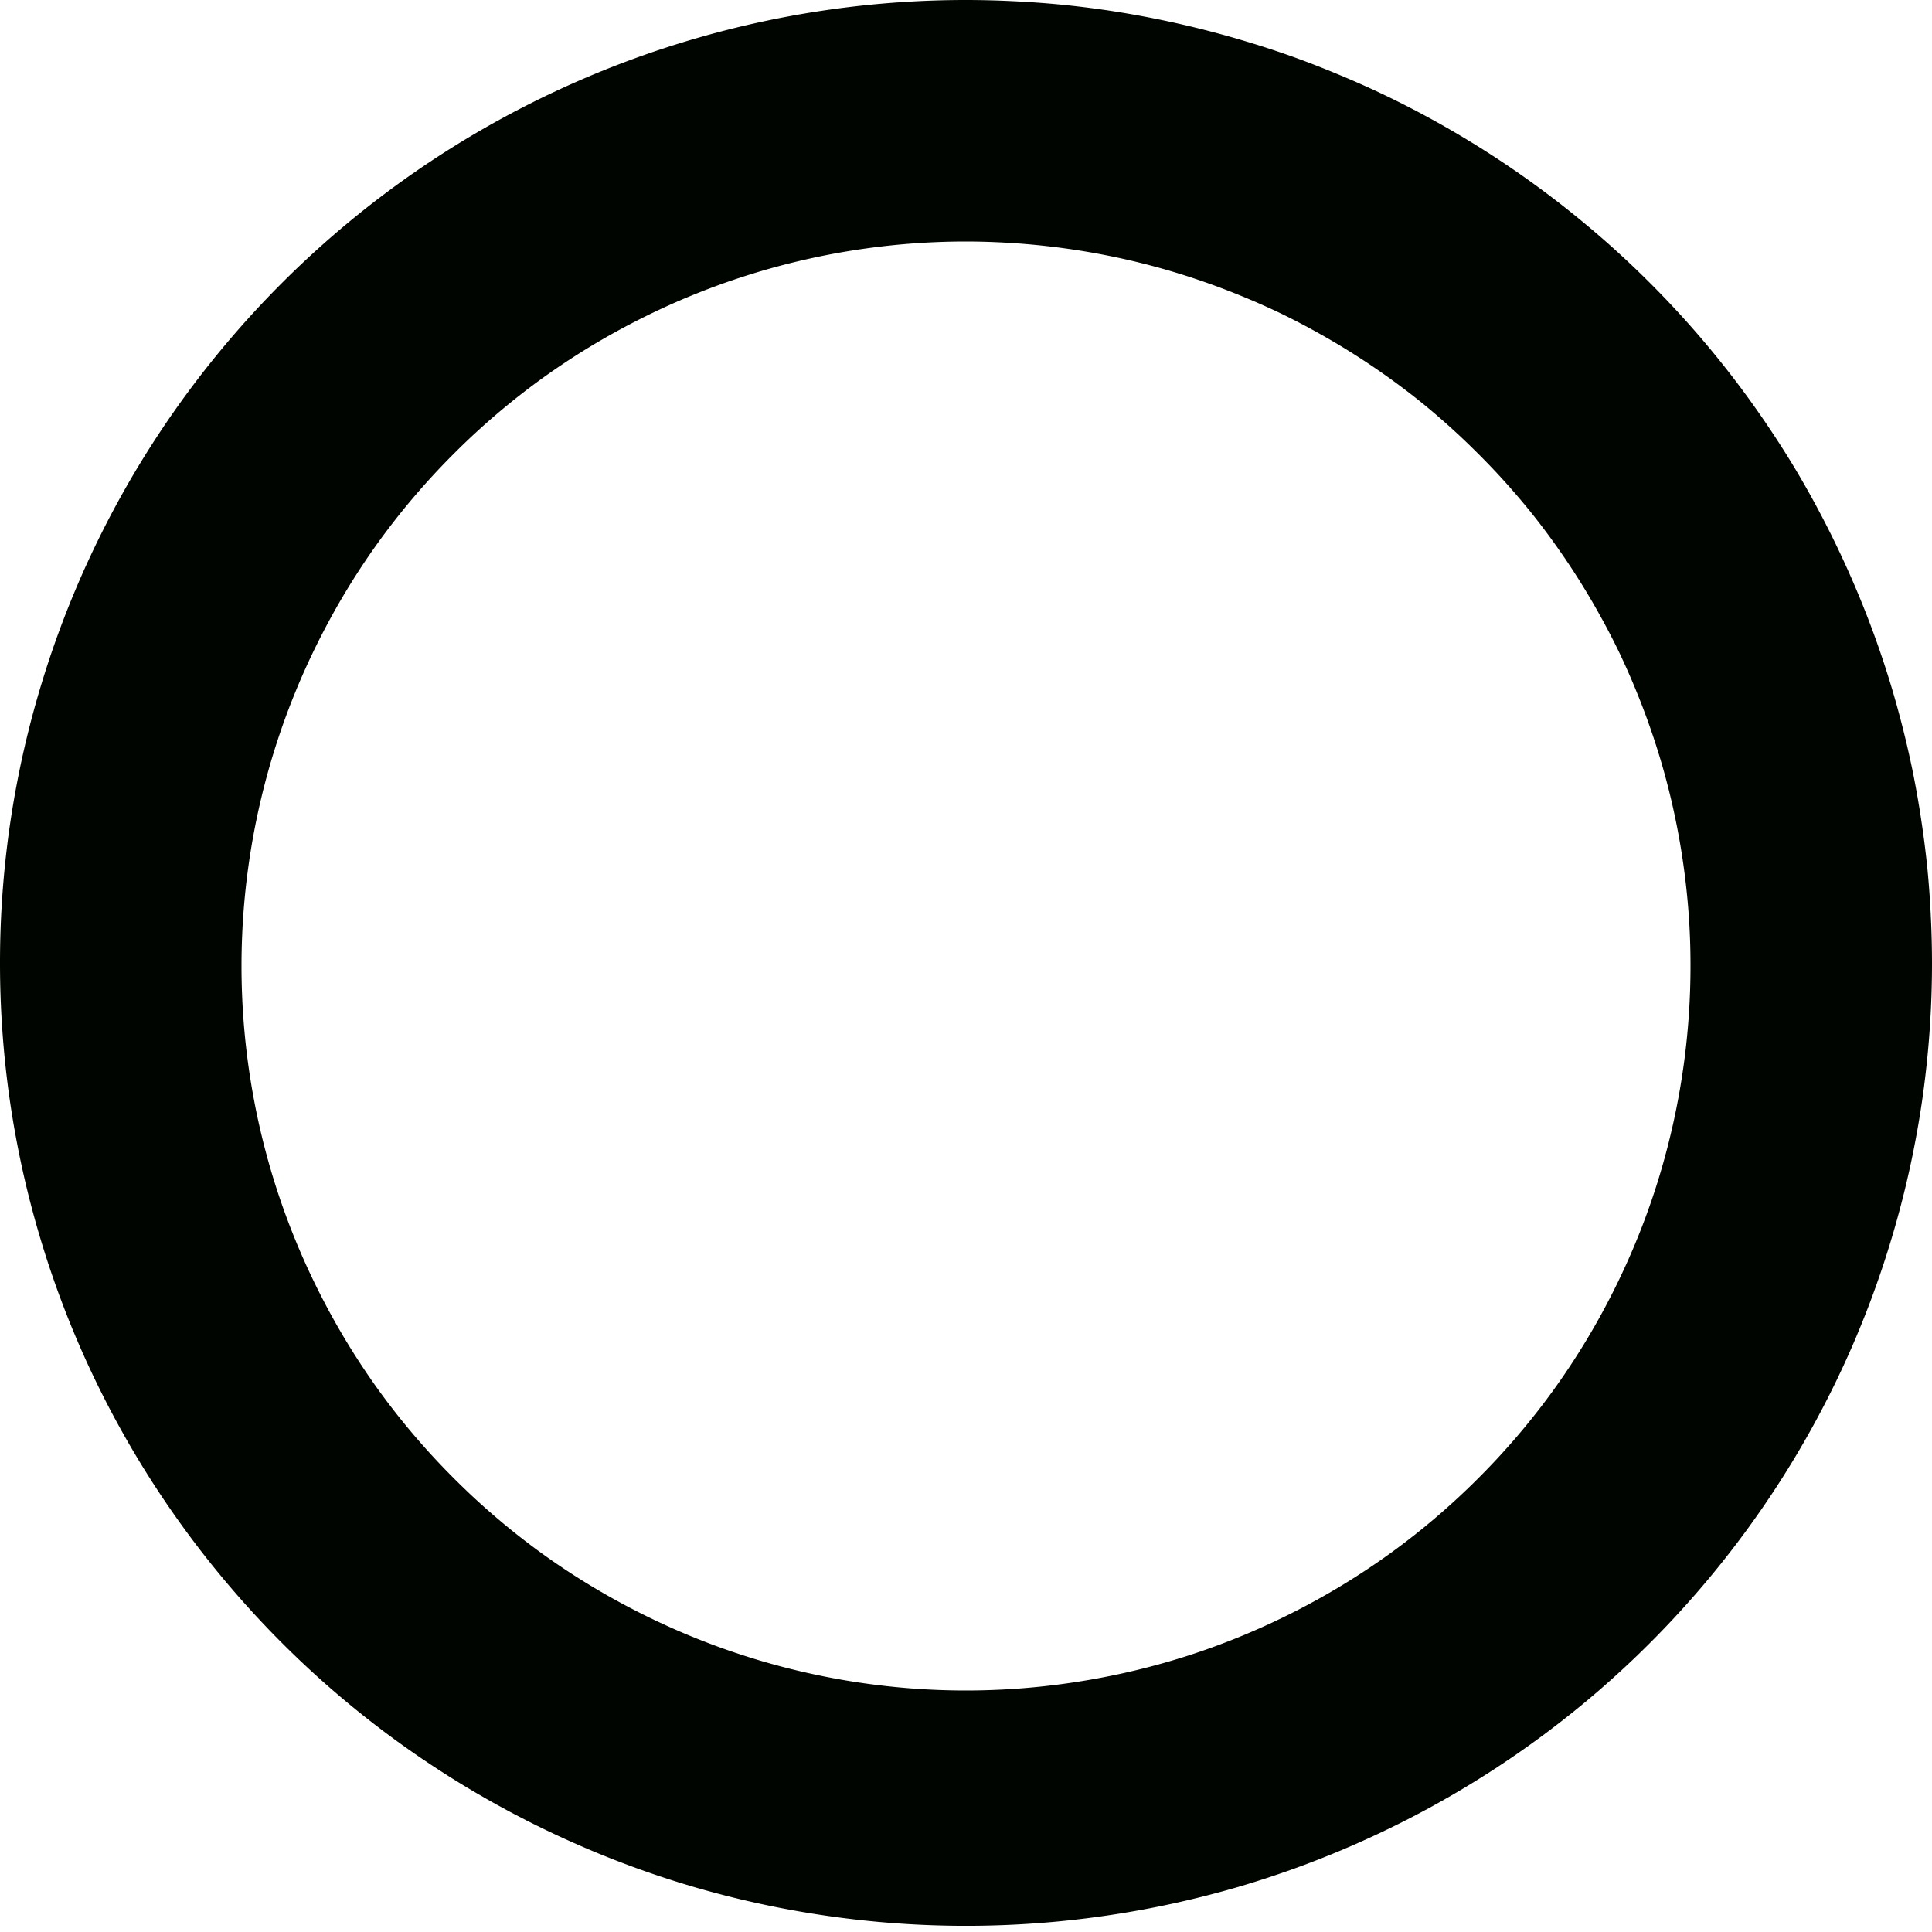 <?xml version="1.0" encoding="UTF-8" standalone="no"?>
<!-- Created with Inkscape (http://www.inkscape.org/) -->

<svg
   width="32"
   height="32"
   viewBox="0 0 32 32"
   version="1.1"
   id="svg1"
   inkscape:version="1.3 (0e150ed6c4, 2023-07-21)"
   sodipodi:docname="empty_tag.svg"
   xmlns:inkscape="http://www.inkscape.org/namespaces/inkscape"
   xmlns:sodipodi="http://sodipodi.sourceforge.net/DTD/sodipodi-0.dtd"
   xmlns="http://www.w3.org/2000/svg"
   xmlns:svg="http://www.w3.org/2000/svg">
  <sodipodi:namedview
     id="namedview1"
     pagecolor="#505050"
     bordercolor="#ffffff"
     borderopacity="1"
     inkscape:showpageshadow="0"
     inkscape:pageopacity="0"
     inkscape:pagecheckerboard="1"
     inkscape:deskcolor="#d1d1d1"
     inkscape:document-units="px"
     inkscape:zoom="14.565194"
     inkscape:cx="17.919432"
     inkscape:cy="17.267192"
     inkscape:window-width="1918"
     inkscape:window-height="1043"
     inkscape:window-x="0"
     inkscape:window-y="35"
     inkscape:window-maximized="1"
     inkscape:current-layer="layer1" />
  <defs
     id="defs1" />
  <g
     inkscape:label="Calque 1"
     inkscape:groupmode="layer"
     id="layer1">
    <path
       d="M 16,0 A 16,15.95 0 0 0 13.723,0.162 16,15.95 0 0 0 11.492,0.646 16,15.95 0 0 0 9.354,1.441 16,15.95 0 0 0 7.35,2.531 16,15.95 0 0 0 5.521,3.896 16,15.95 0 0 0 3.908,5.504 16,15.95 0 0 0 2.539,7.326 16,15.95 0 0 0 1.445,9.324 16,15.95 0 0 0 0.648,11.457 16,15.95 0 0 0 0.162,13.68 16,15.95 0 0 0 0,15.949 a 16,15.95 0 0 0 0.162,2.27 16,15.95 0 0 0 0.486,2.225 16,15.95 0 0 0 0.797,2.133 16,15.95 0 0 0 1.094,1.996 16,15.95 0 0 0 1.369,1.822 16,15.95 0 0 0 1.613,1.609 16,15.95 0 0 0 1.828,1.363 16,15.95 0 0 0 2.004,1.09 16,15.95 0 0 0 2.139,0.797 16,15.95 0 0 0 2.23,0.482 A 16,15.95 0 0 0 16,31.898 a 16,15.95 0 0 0 2.277,-0.162 16,15.95 0 0 0 2.23,-0.482 16,15.95 0 0 0 2.139,-0.797 16,15.95 0 0 0 2.004,-1.09 16,15.95 0 0 0 1.828,-1.363 16,15.95 0 0 0 1.613,-1.609 16,15.95 0 0 0 1.369,-1.822 16,15.95 0 0 0 1.094,-1.996 16,15.95 0 0 0 0.797,-2.133 A 16,15.95 0 0 0 31.838,18.219 16,15.95 0 0 0 32,15.949 16,15.95 0 0 0 31.98,15.166 16,15.95 0 0 0 31.924,14.387 16,15.95 0 0 0 31.826,13.609 16,15.95 0 0 0 31.693,12.838 16,15.95 0 0 0 31.52,12.074 16,15.95 0 0 0 31.311,11.32 16,15.95 0 0 0 31.064,10.576 16,15.95 0 0 0 30.781,9.846 16,15.95 0 0 0 30.463,9.131 16,15.95 0 0 0 30.111,8.432 16,15.95 0 0 0 29.725,7.75 16,15.95 0 0 0 29.303,7.088 16,15.95 0 0 0 28.852,6.449 16,15.95 0 0 0 28.369,5.832 16,15.95 0 0 0 27.855,5.238 16,15.95 0 0 0 27.314,4.672 16,15.95 0 0 0 26.744,4.131 16,15.95 0 0 0 26.15,3.621 16,15.95 0 0 0 25.531,3.139 16,15.95 0 0 0 24.889,2.688 16,15.95 0 0 0 24.227,2.27 16,15.95 0 0 0 23.543,1.883 16,15.95 0 0 0 22.842,1.531 16,15.95 0 0 0 22.123,1.215 16,15.95 0 0 0 21.391,0.932 16,15.95 0 0 0 20.645,0.688 16,15.95 0 0 0 19.887,0.479 16,15.95 0 0 0 19.121,0.307 16,15.95 0 0 0 18.348,0.172 16,15.95 0 0 0 17.568,0.076 16,15.95 0 0 0 16.785,0.02 16,15.95 0 0 0 16,0 Z m 0,4 a 12,12 0 0 1 0.672,0.02 12,12 0 0 1 0.672,0.057 12,12 0 0 1 0.666,0.094 12,12 0 0 1 0.66,0.131 12,12 0 0 1 0.652,0.168 12,12 0 0 1 0.641,0.205 12,12 0 0 1 0.629,0.24 12,12 0 0 1 0.615,0.273 12,12 0 0 1 0.598,0.311 12,12 0 0 1 0.58,0.342 12,12 0 0 1 0.559,0.373 12,12 0 0 1 0.539,0.404 12,12 0 0 1 0.514,0.436 12,12 0 0 1 0.488,0.463 12,12 0 0 1 0.463,0.488 12,12 0 0 1 0.436,0.514 12,12 0 0 1 0.404,0.539 12,12 0 0 1 0.373,0.559 12,12 0 0 1 0.342,0.58 12,12 0 0 1 0.311,0.598 12,12 0 0 1 0.273,0.615 12,12 0 0 1 0.24,0.629 12,12 0 0 1 0.205,0.641 12,12 0 0 1 0.168,0.652 12,12 0 0 1 0.131,0.66 12,12 0 0 1 0.094,0.666 12,12 0 0 1 0.057,0.672 A 12,12 0 0 1 28,16 a 12,12 0 0 1 -0.148,1.877 12,12 0 0 1 -0.439,1.832 12,12 0 0 1 -0.721,1.738 12,12 0 0 1 -0.982,1.605 12,12 0 0 1 -1.225,1.432 12,12 0 0 1 -1.432,1.225 12,12 0 0 1 -1.605,0.982 12,12 0 0 1 -1.738,0.721 12,12 0 0 1 -1.832,0.439 A 12,12 0 0 1 16,28 12,12 0 0 1 14.123,27.852 12,12 0 0 1 12.291,27.412 12,12 0 0 1 10.553,26.691 12,12 0 0 1 8.947,25.709 12,12 0 0 1 7.516,24.484 12,12 0 0 1 6.291,23.053 12,12 0 0 1 5.309,21.447 12,12 0 0 1 4.588,19.709 12,12 0 0 1 4.148,17.877 12,12 0 0 1 4,16 12,12 0 0 1 4.148,14.123 12,12 0 0 1 4.588,12.291 12,12 0 0 1 5.309,10.553 12,12 0 0 1 6.291,8.947 12,12 0 0 1 7.516,7.516 12,12 0 0 1 8.947,6.291 12,12 0 0 1 10.553,5.309 12,12 0 0 1 12.291,4.588 12,12 0 0 1 14.123,4.148 12,12 0 0 1 16,4 Z"
       style="fill:#000500;stroke:#e20000;stroke-width:0;stroke-opacity:0"
       id="path3" />
  </g>
</svg>
